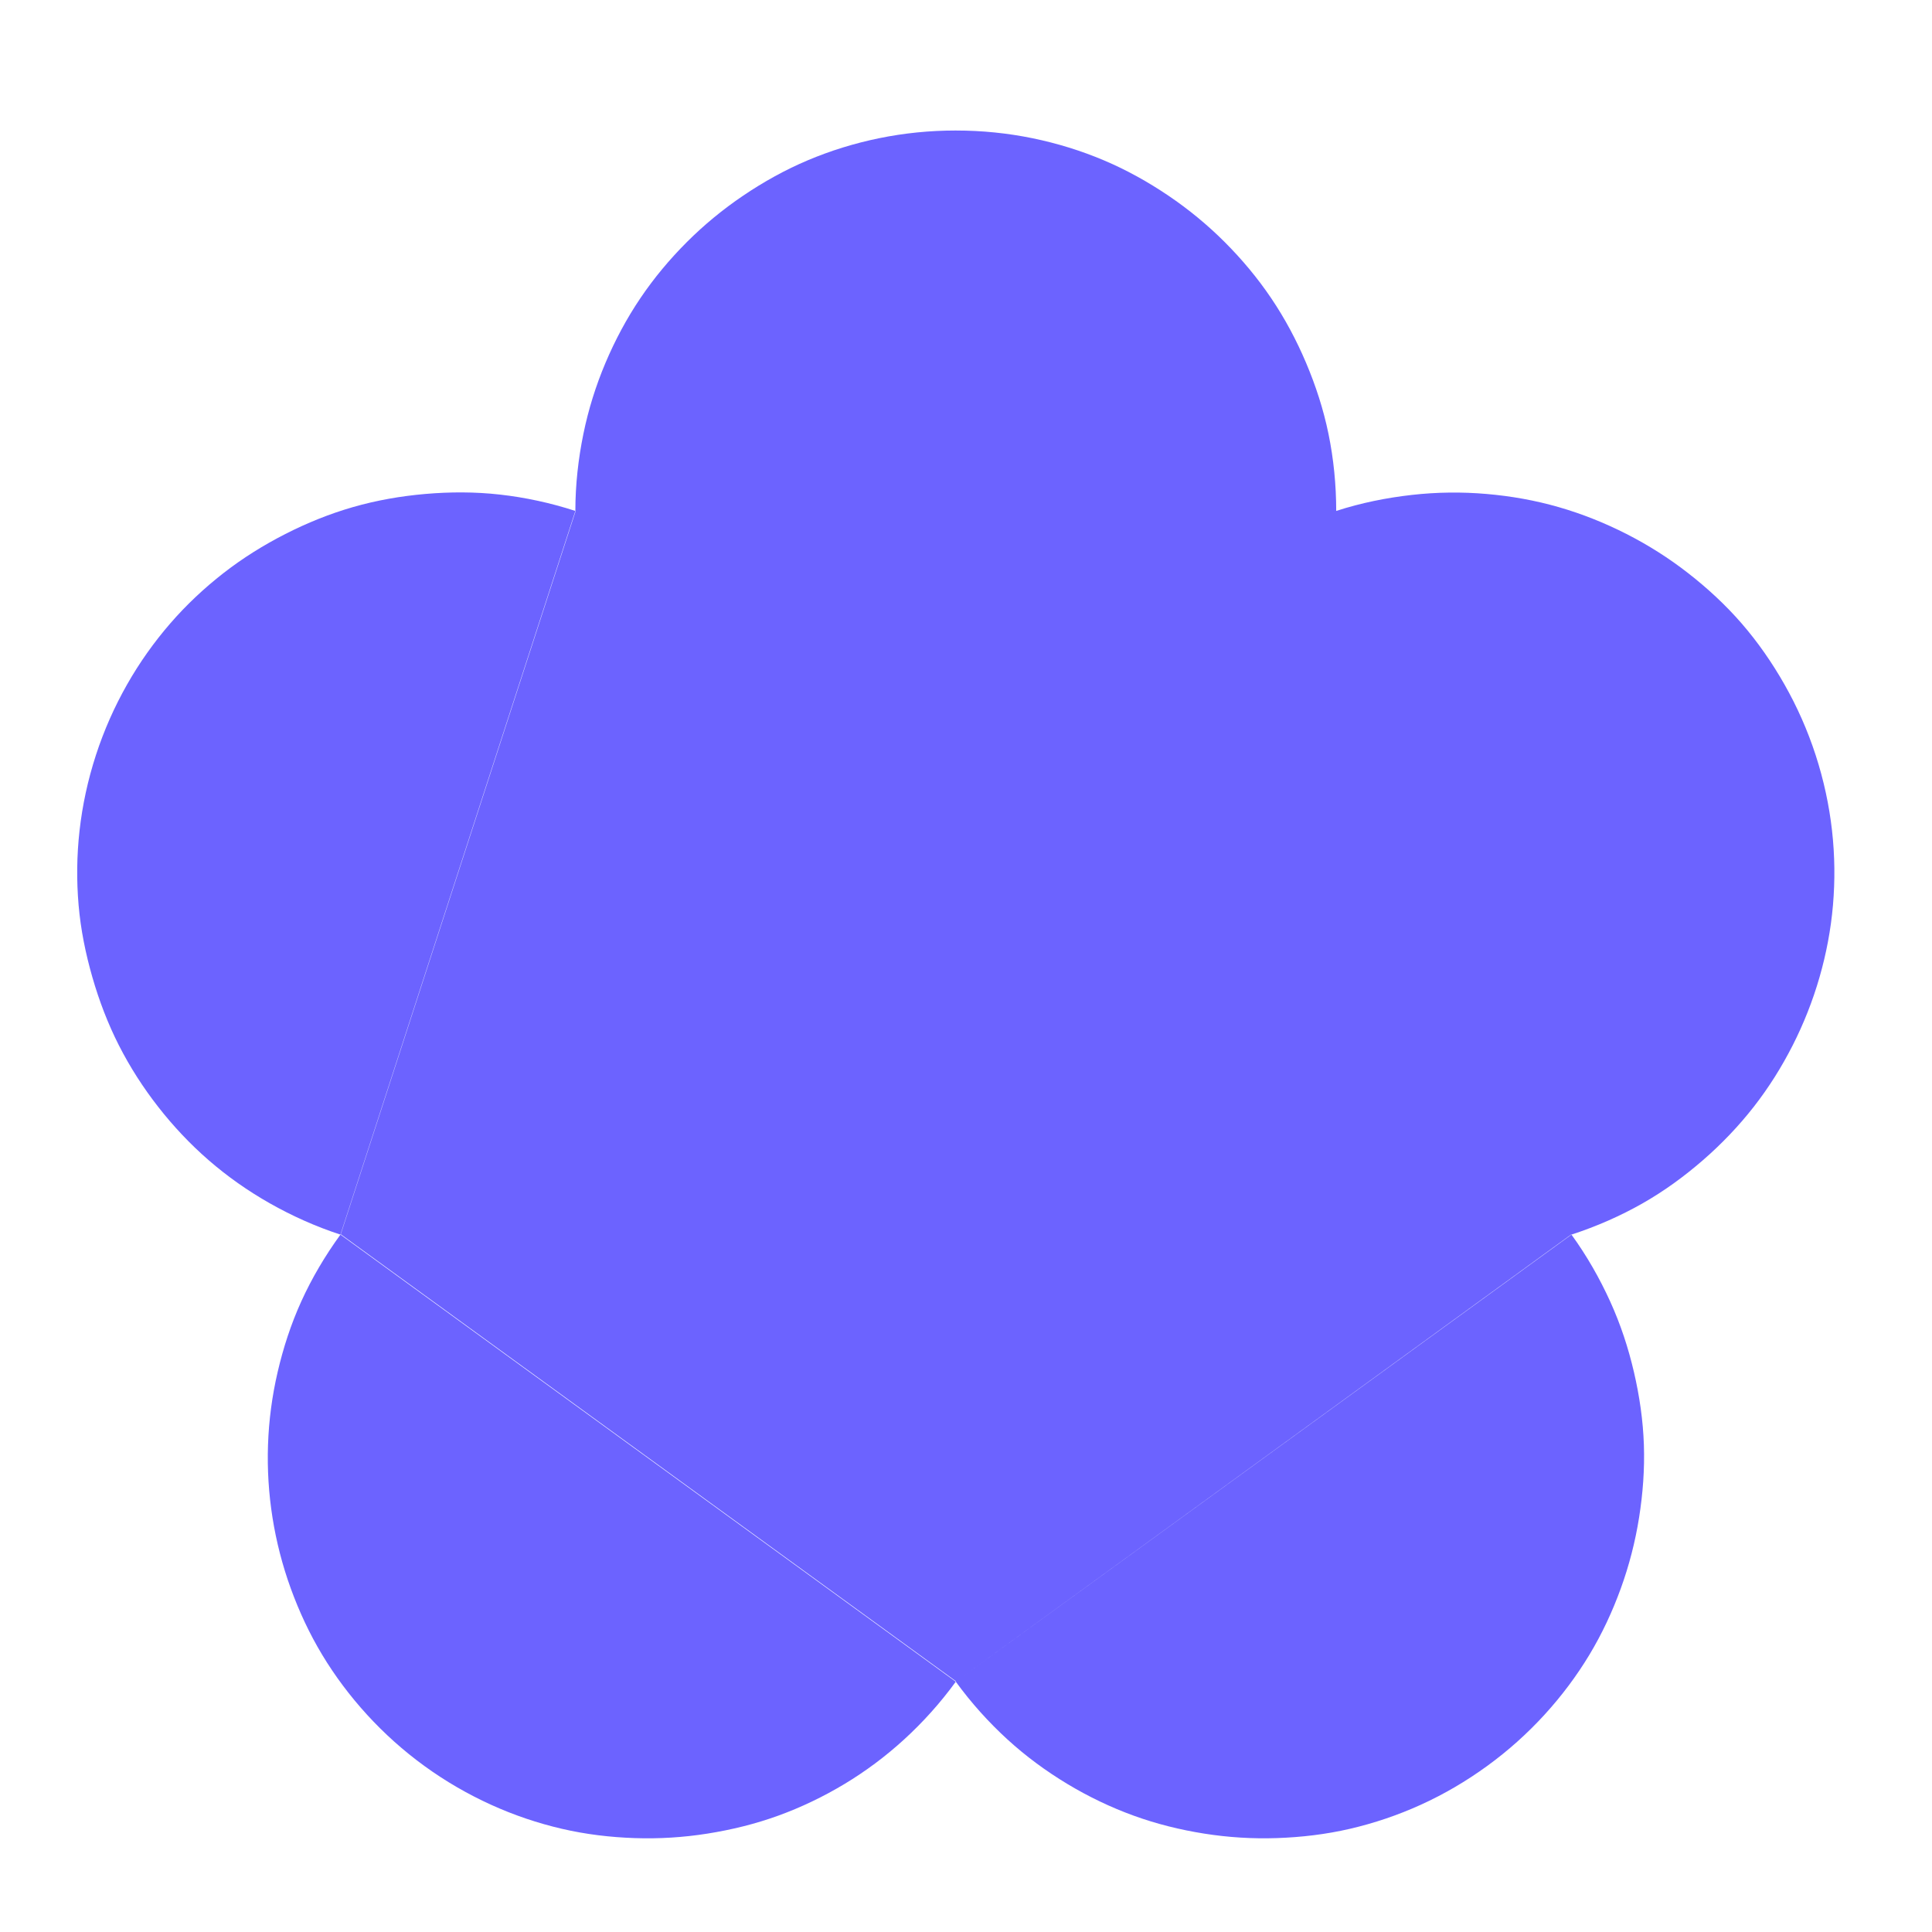 <?xml version="1.0" encoding="UTF-8" standalone="no"?>
<!-- Created with Inkscape (http://www.inkscape.org/) -->

<svg
   xmlns:svg="http://www.w3.org/2000/svg"
   xmlns="http://www.w3.org/2000/svg"
   version="1.1"
   width="720"
   height="720"
   id="svg2">
  <defs
     id="defs4" />
  <g
     transform="translate(0,-332.362)"
     id="layer1">
    <path
       d="m 356.193,380.999 c -9.784,0 -19.32,0.979 -28.546,2.867 -9.226,1.888 -18.157,4.655 -26.635,8.241 -8.478,3.586 -16.467,8.044 -24.007,13.138 -7.54,5.094 -14.609,10.907 -21.021,17.319 -6.412,6.412 -12.225,13.362 -17.319,20.902 -5.094,7.54 -9.433,15.648 -13.019,24.127 -3.586,8.478 -6.353,17.289 -8.241,26.515 -1.888,9.226 -2.986,18.881 -2.986,28.665 l 0.119,0 -87.548,269.572 229.321,166.616 229.321,-166.616 0,0.119 c 9.305,-3.023 18.205,-6.939 26.396,-11.585 8.191,-4.647 15.619,-10.094 22.574,-16.124 6.955,-6.03 13.394,-12.772 18.991,-19.946 5.597,-7.175 10.335,-14.733 14.452,-22.813 4.117,-8.08 7.518,-16.695 10.033,-25.44 2.515,-8.745 4.226,-17.702 5.016,-26.874 0.791,-9.171 0.697,-18.471 -0.358,-27.829 -1.055,-9.358 -3.068,-18.763 -6.091,-28.068 -3.024,-9.305 -6.939,-18.085 -11.585,-26.276 -4.647,-8.191 -9.974,-15.858 -16.005,-22.813 -6.03,-6.955 -12.772,-13.155 -19.946,-18.752 -7.175,-5.597 -14.853,-10.455 -22.932,-14.571 -8.08,-4.117 -16.576,-7.518 -25.321,-10.033 -8.745,-2.515 -17.702,-4.106 -26.874,-4.897 -9.171,-0.791 -18.471,-0.697 -27.829,0.358 -9.358,1.055 -18.882,2.948 -28.187,5.972 0,-9.784 -0.979,-19.439 -2.867,-28.665 -1.888,-9.226 -4.775,-18.037 -8.361,-26.515 -3.586,-8.478 -7.925,-16.587 -13.019,-24.127 -5.094,-7.54 -10.907,-14.49 -17.319,-20.902 -6.412,-6.412 -13.481,-12.225 -21.021,-17.319 -7.54,-5.094 -15.529,-9.552 -24.007,-13.138 -8.478,-3.586 -17.409,-6.353 -26.635,-8.241 -9.226,-1.888 -18.761,-2.867 -28.546,-2.867 z m 229.441,411.464 -229.321,166.497 -0.119,0.119 c 5.751,7.916 12.279,15.144 19.23,21.499 6.95,6.354 14.451,11.851 22.335,16.602 7.884,4.751 16.171,8.718 24.724,11.824 8.553,3.106 17.32,5.27 26.276,6.689 8.956,1.419 18.018,1.983 27.112,1.672 9.094,-0.311 18.265,-1.381 27.232,-3.464 8.967,-2.082 17.822,-5.062 26.396,-8.958 8.574,-3.896 16.808,-8.701 24.724,-14.452 7.916,-5.751 15.025,-12.16 21.379,-19.11 6.354,-6.95 11.97,-14.451 16.721,-22.335 4.751,-7.884 8.599,-16.171 11.705,-24.724 3.106,-8.553 5.389,-17.44 6.808,-26.396 1.419,-8.956 2.102,-18.018 1.792,-27.112 -0.311,-9.094 -1.62,-18.146 -3.703,-27.112 -2.082,-8.967 -4.943,-17.703 -8.838,-26.276 -3.896,-8.574 -8.701,-17.047 -14.452,-24.963 z M 356.193,959.08 126.872,792.464 c -5.751,7.916 -10.676,16.269 -14.571,24.843 -3.896,8.574 -6.756,17.429 -8.838,26.396 -2.082,8.967 -3.272,18.018 -3.583,27.112 -0.311,9.094 0.254,18.156 1.672,27.112 1.419,8.956 3.702,17.843 6.808,26.396 3.106,8.553 6.954,16.839 11.705,24.724 4.751,7.884 10.367,15.385 16.721,22.335 6.354,6.95 13.464,13.359 21.379,19.11 7.916,5.751 16.269,10.556 24.843,14.452 8.574,3.896 17.429,6.876 26.396,8.958 8.967,2.082 18.018,3.153 27.112,3.464 9.094,0.311 18.156,-0.254 27.112,-1.672 8.956,-1.419 17.843,-3.583 26.396,-6.689 8.553,-3.106 16.839,-7.073 24.724,-11.824 7.884,-4.751 15.265,-10.247 22.215,-16.602 6.95,-6.354 13.478,-13.583 19.23,-21.499 z M 126.872,792.464 214.42,522.773 c -9.305,-3.024 -18.71,-5.036 -28.068,-6.091 -9.358,-1.055 -18.658,-1.029 -27.829,-0.239 -9.171,0.791 -18.248,2.382 -26.993,4.897 -8.745,2.515 -17.122,5.916 -25.201,10.033 -8.08,4.117 -15.877,8.975 -23.052,14.571 -7.175,5.597 -13.796,11.797 -19.827,18.752 -6.03,6.955 -11.478,14.622 -16.124,22.813 -4.647,8.191 -8.562,16.971 -11.585,26.276 -3.024,9.305 -5.036,18.71 -6.091,28.068 -1.055,9.358 -1.149,18.658 -0.358,27.829 0.791,9.171 2.621,18.128 5.136,26.874 2.515,8.745 5.797,17.361 9.913,25.44 4.117,8.08 8.975,15.638 14.571,22.813 5.597,7.175 11.916,13.916 18.871,19.946 6.955,6.03 14.502,11.358 22.693,16.005 8.191,4.647 17.09,8.681 26.396,11.705 z"
       id="path2967"
       style="fill:#6c63ff;fill-opacity:1;stroke:none" />
  </g>
</svg>
